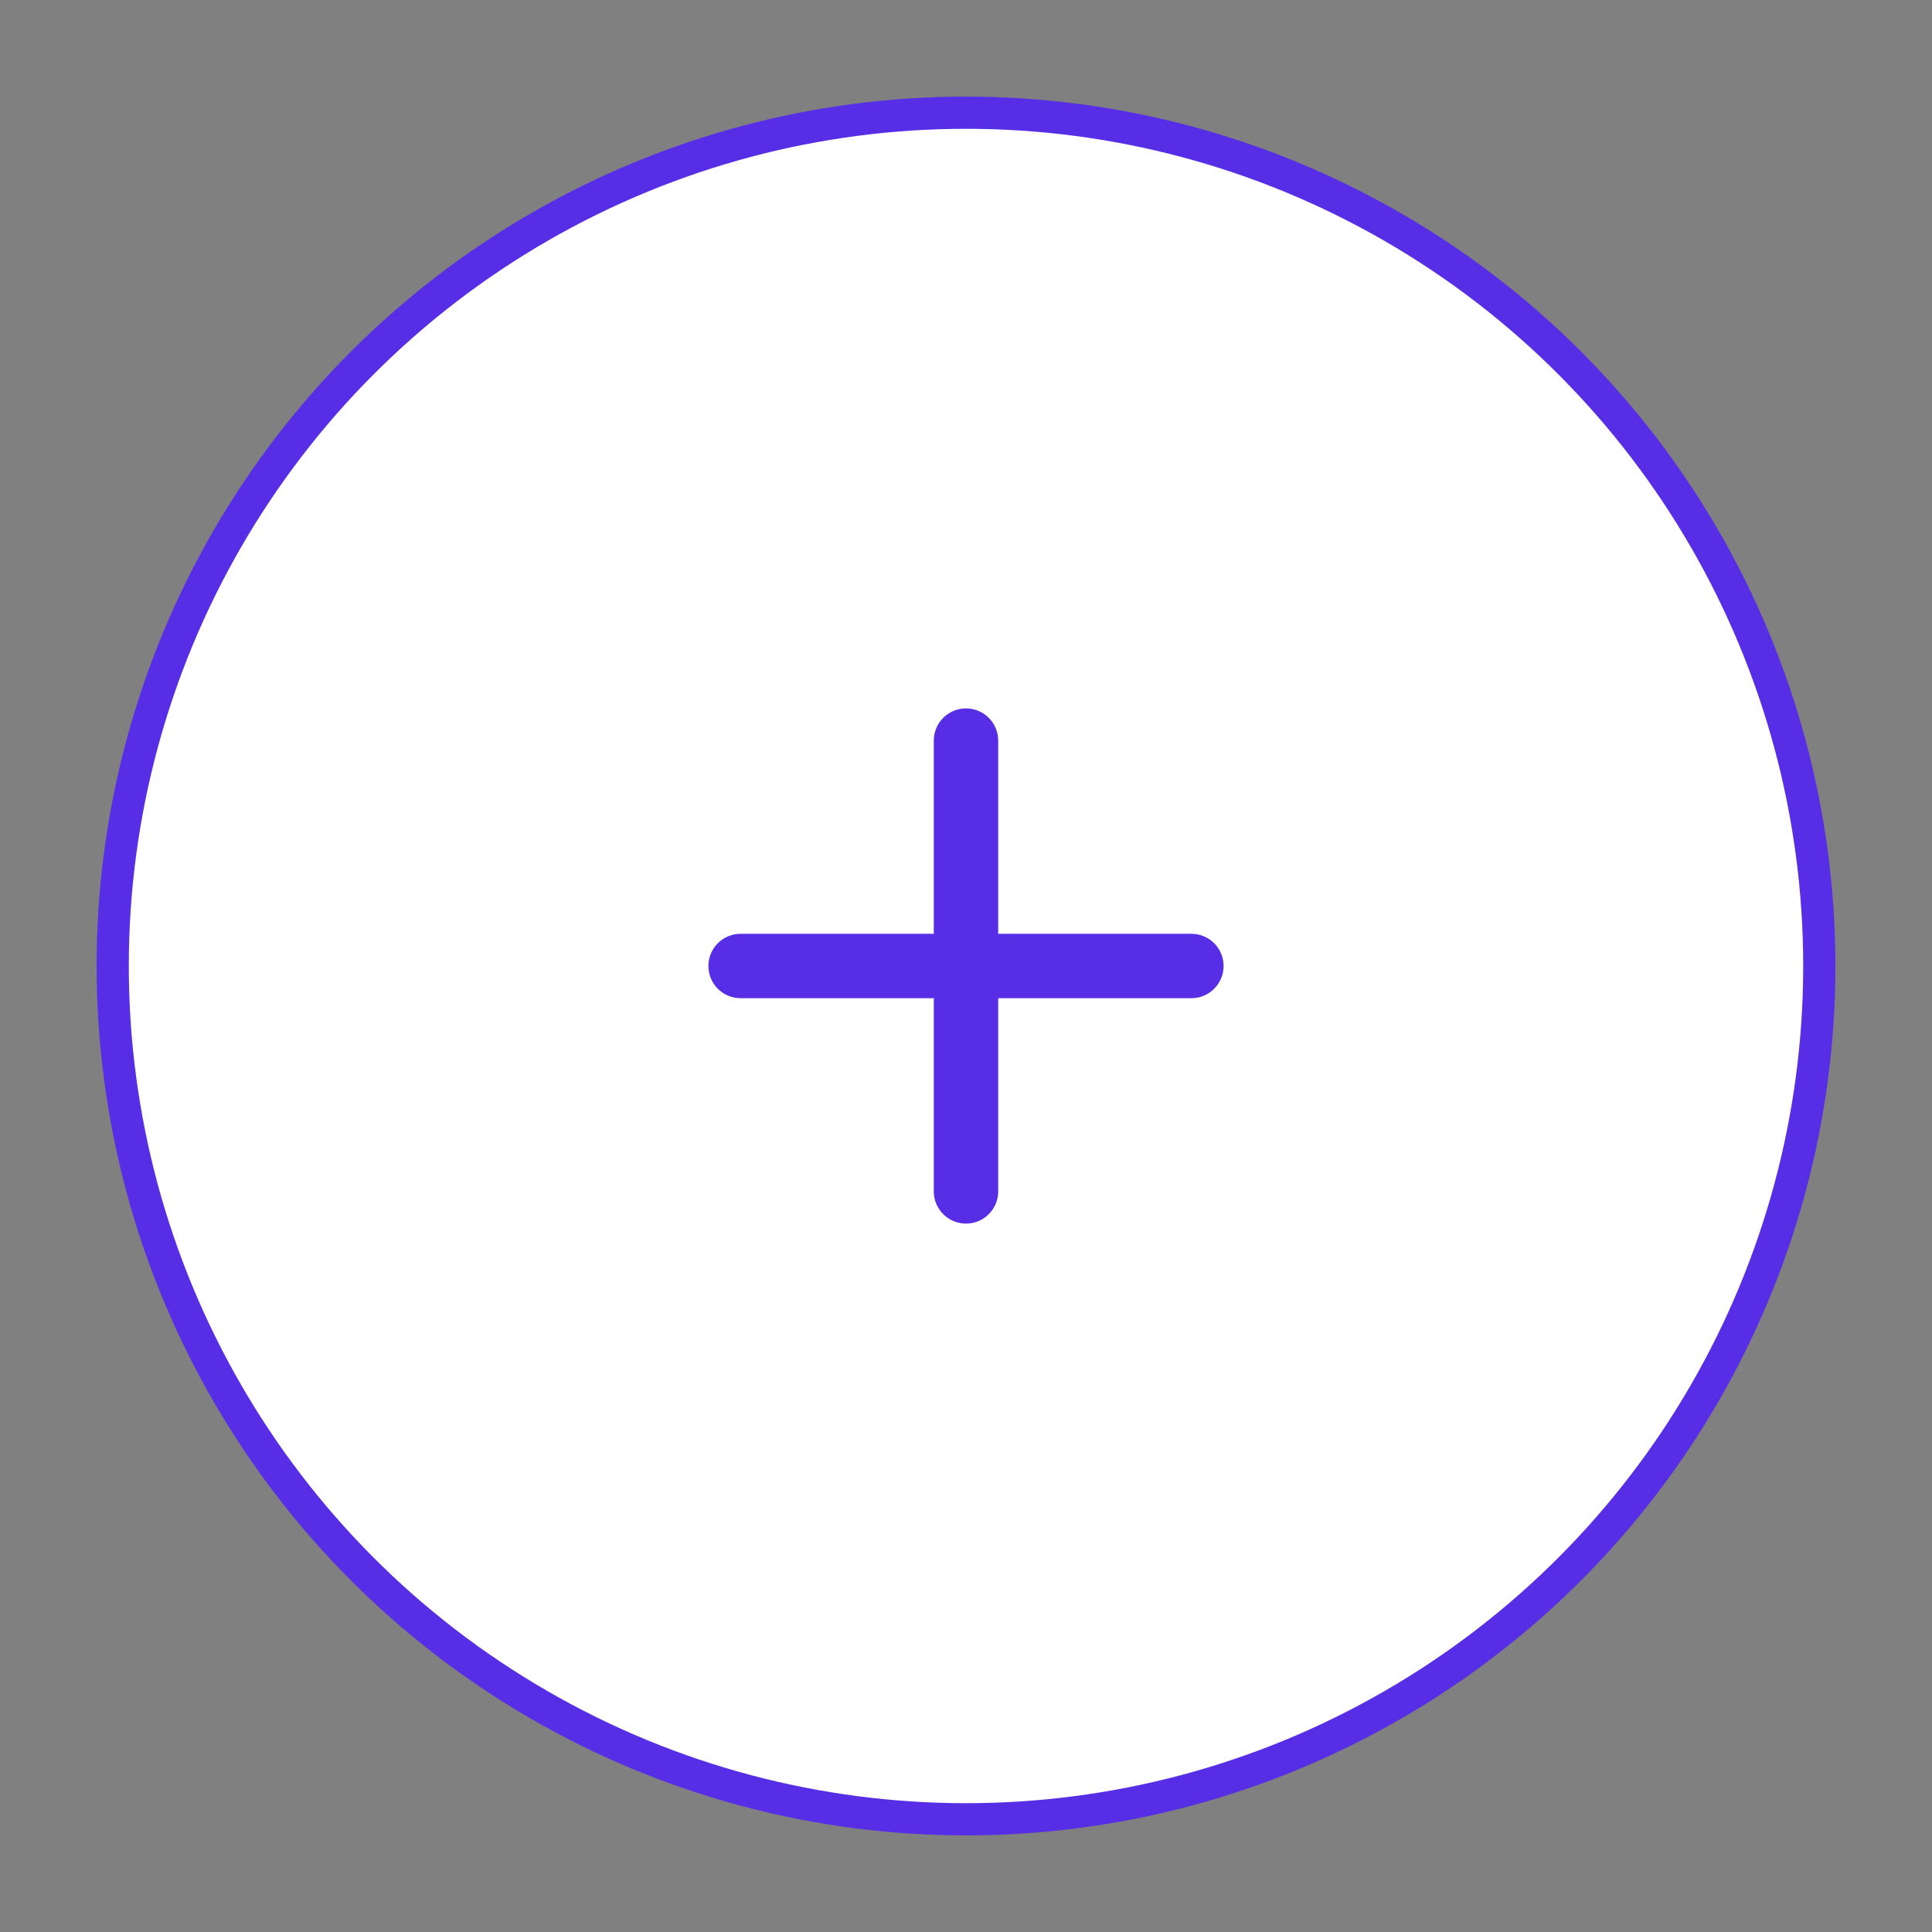 <?xml version="1.0" encoding="UTF-8" standalone="no"?>
<svg
   xmlns:dc="http://purl.org/dc/elements/1.1/"
   xmlns:cc="http://creativecommons.org/ns#"
   xmlns:rdf="http://www.w3.org/1999/02/22-rdf-syntax-ns#"
   xmlns:svg="http://www.w3.org/2000/svg"
   xmlns="http://www.w3.org/2000/svg"
   xmlns:xlink="http://www.w3.org/1999/xlink"
   xmlns:sodipodi="http://sodipodi.sourceforge.net/DTD/sodipodi-0.dtd"
   xmlns:inkscape="http://www.inkscape.org/namespaces/inkscape"
   width="60"
   height="60"
   viewBox="0 0 60 60"
   version="1.1"
   id="svg19"
   sodipodi:docname="button_crear_gifo.svg"
   inkscape:version="0.92.5 (2060ec1f9f, 2020-04-08)">
  <rect x="0" y="0" width="60" height="60" fill="#808080" stroke="none"/>
  <sodipodi:namedview
     pagecolor="#ffffff"
     bordercolor="#666666"
     borderopacity="1"
     objecttolerance="10"
     gridtolerance="10"
     guidetolerance="10"
     inkscape:pageopacity="0"
     inkscape:pageshadow="2"
     inkscape:window-width="640"
     inkscape:window-height="480"
     id="namedview21"
     showgrid="false"
     inkscape:zoom="4.3703704"
     inkscape:cx="27"
     inkscape:cy="27"
     inkscape:window-x="0"
     inkscape:window-y="0"
     inkscape:window-maximized="0"
     inkscape:current-layer="svg19" />
  <!-- Generator: Sketch 63.1 (92452) - https://sketch.com -->
  <title
     id="title2">button-crear-gifo</title>
  <desc
     id="desc4">Created with Sketch.</desc>
  <defs
     id="defs7">
    <path
       d="m 27,19 c 0.552,0 1,0.448 1,1 v 0 6 h 6 c 0.513,0 0.936,0.386 0.993,0.883 L 35,27 c 0,0.552 -0.448,1 -1,1 v 0 h -6 v 6 c 0,0.513 -0.386,0.936 -0.883,0.993 L 27,35 c -0.552,0 -1,-0.448 -1,-1 v 0 -6 h -6 c -0.513,0 -0.936,-0.386 -0.993,-0.883 L 19,27 c 0,-0.552 0.448,-1 1,-1 v 0 h 6 v -6 c 0,-0.513 0.386,-0.936 0.883,-0.993 z"
       id="path-1"
       inkscape:connector-curvature="0" />
  </defs>
  <g
     id="GIFOS"
     style="fill:none;fill-rule:evenodd;stroke:none;stroke-width:1"
     transform="translate(3,3)">
    <g
       id="00-UI-Kit"
       transform="translate(-169,-2765)">
      <g
         id="g15"
         transform="translate(169,2765)">
        <g
           id="Group-3">
          <circle
             id="Oval-3"
             cx="27"
             cy="27"
             r="26.5"
             style="fill:#ffffff;fill-rule:nonzero;stroke:#572ee5" />
          <mask
             id="mask-2"
             fill="white">
            <use
               xlink:href="#path-1"
               id="use10"
               x="0"
               y="0"
               width="100%"
               height="100%" />
          </mask>
          <use
             id="button-crear-gifo"
             xlink:href="#path-1"
             style="fill:#572ee5;fill-rule:nonzero"
             x="0"
             y="0"
             width="100%"
             height="100%" />
        </g>
      </g>
    </g>
  </g>
</svg>
